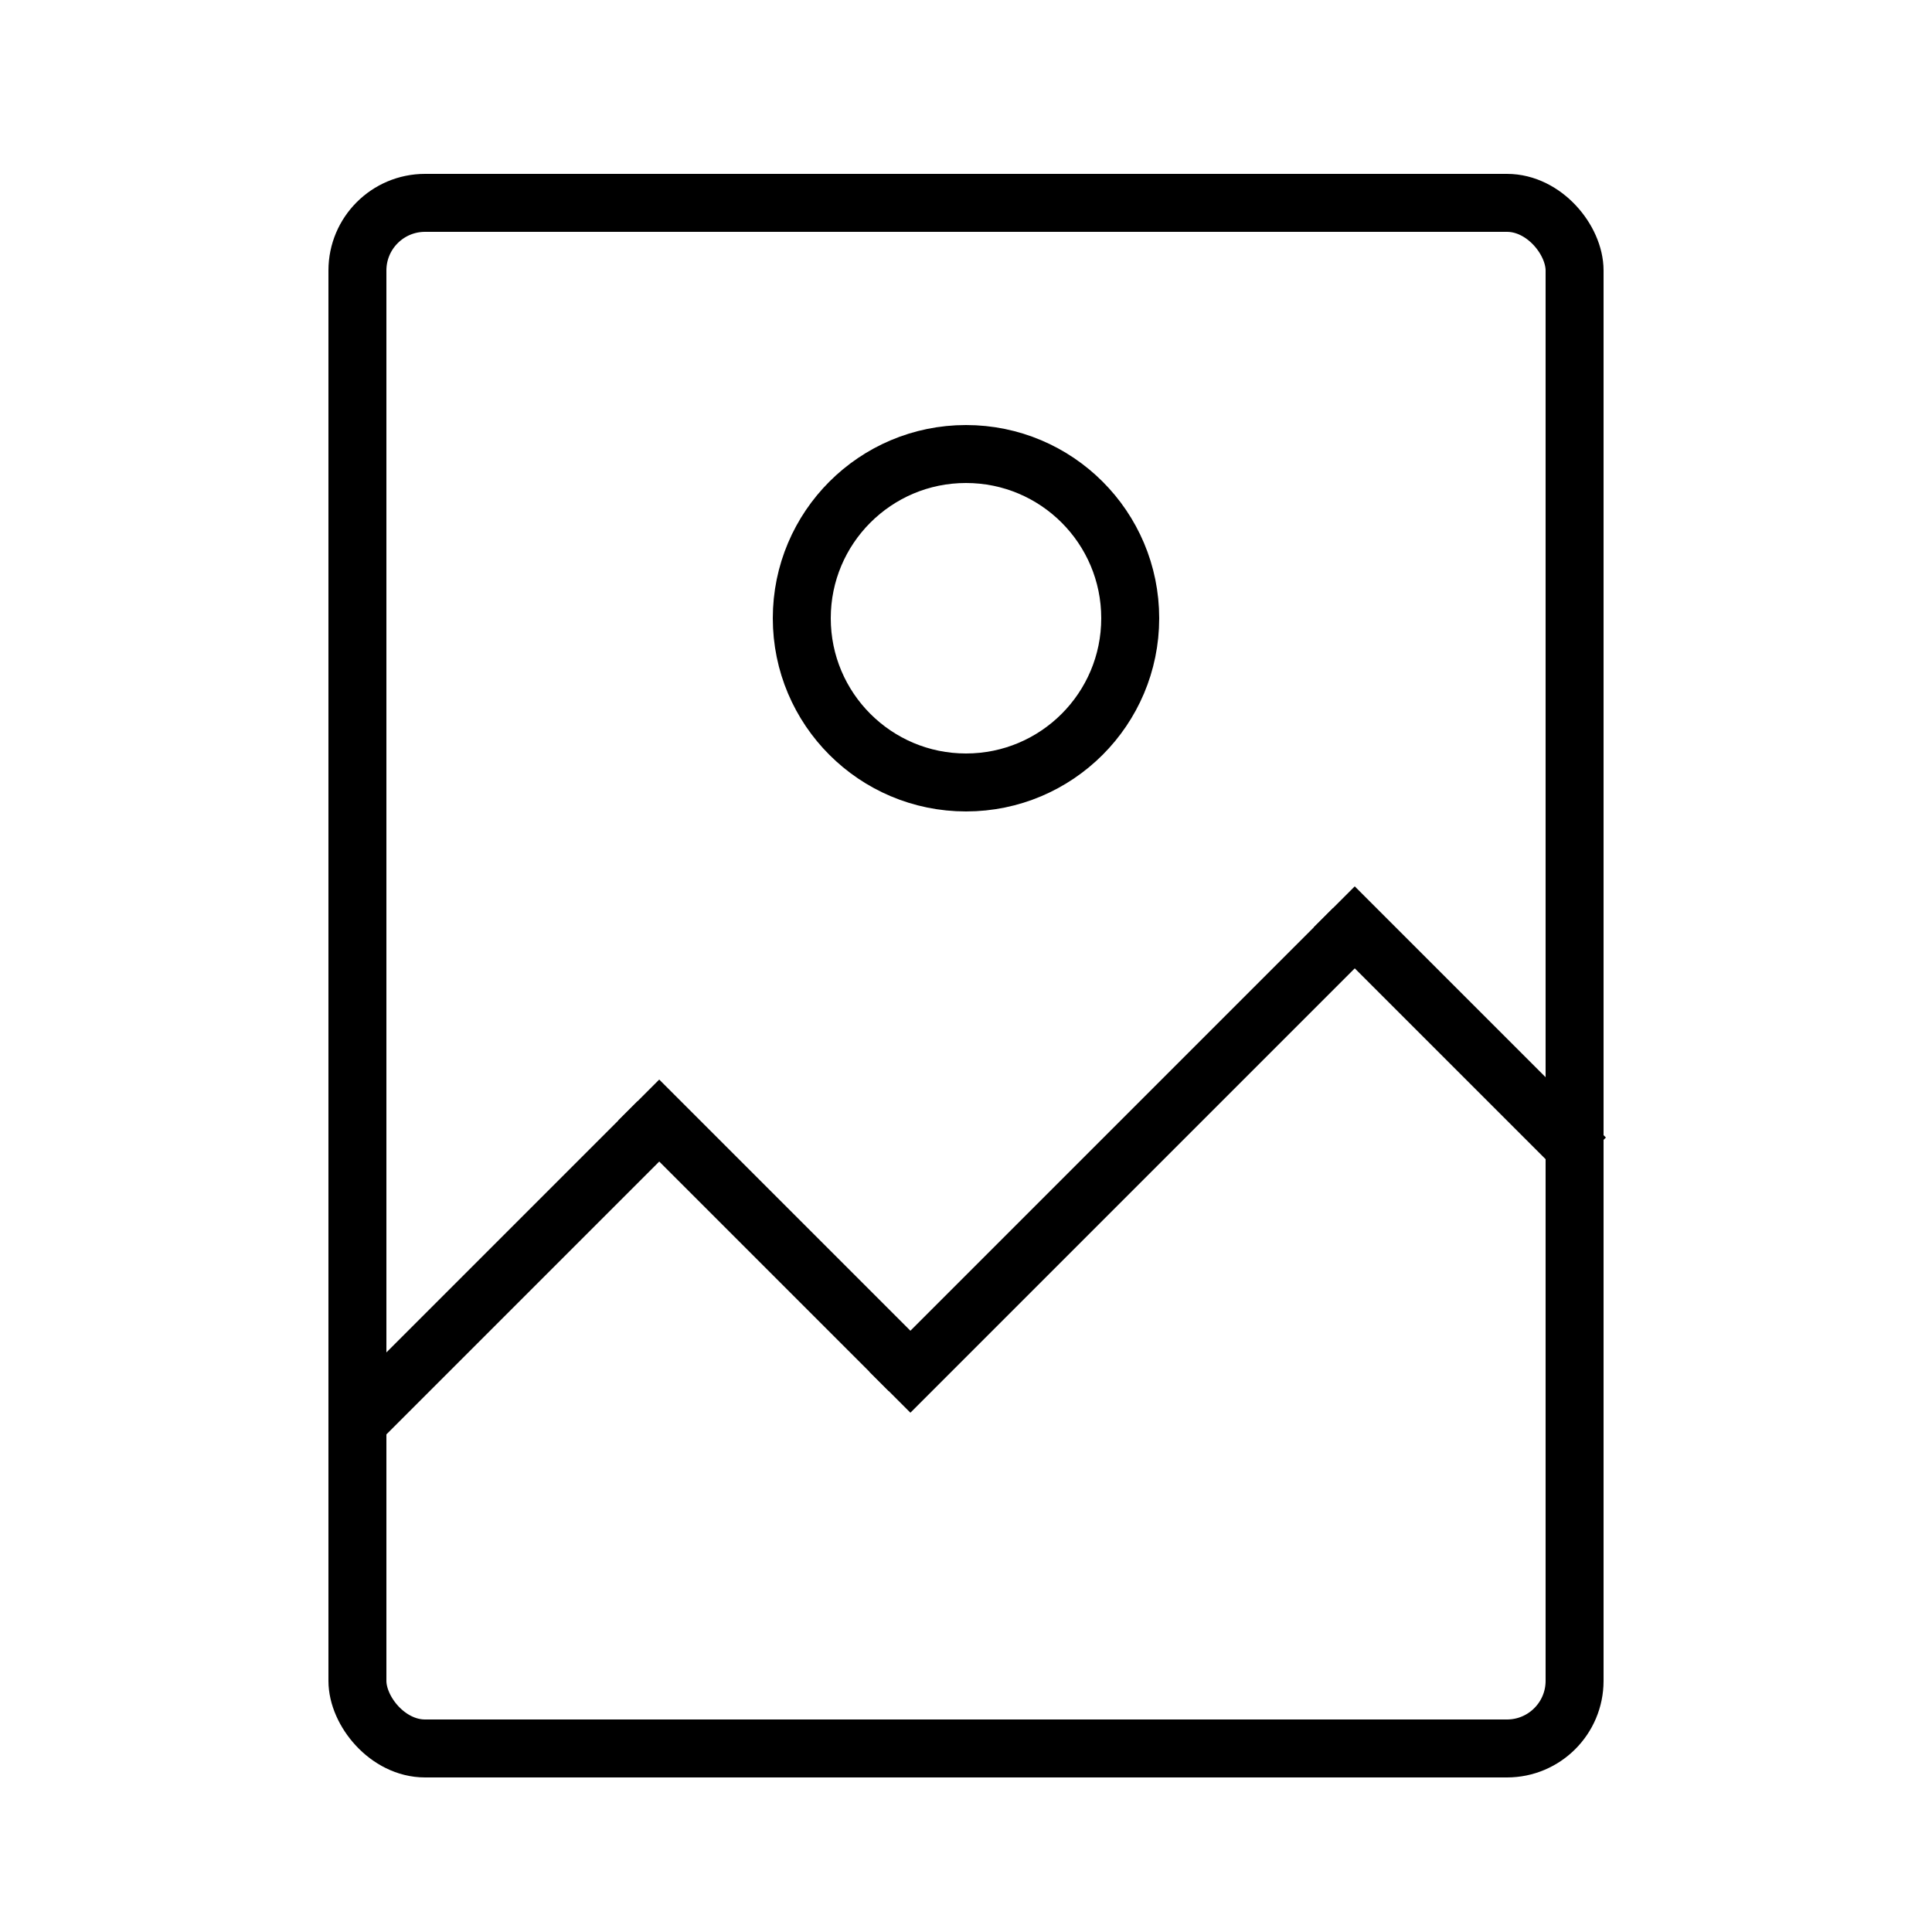 <svg width="100" height="100" viewBox="0 0 100 100" fill="none" xmlns="http://www.w3.org/2000/svg">
<path d="M100 0H0V100H100V0Z" fill="#E5E5E5"/>
<path d="M100 0H0V100H100V0Z" fill="white"/>
<rect x="18.5" y="10.5" width="63" height="80" rx="3.5" fill="white" stroke="black" stroke-width="3"/>
<line x1="33.061" y1="56.939" x2="47.061" y2="70.939" stroke="black" stroke-width="3"/>
<line x1="70.061" y1="48.061" x2="46.061" y2="72.061" stroke="black" stroke-width="3"/>
<line x1="69.061" y1="46.939" x2="82.061" y2="59.939" stroke="black" stroke-width="3"/>
<circle cx="50" cy="32" r="8.5" fill="white" stroke="black" stroke-width="3"/>
<line x1="34.061" y1="58.061" x2="18.061" y2="74.061" stroke="black" stroke-width="3"/>
</svg>
